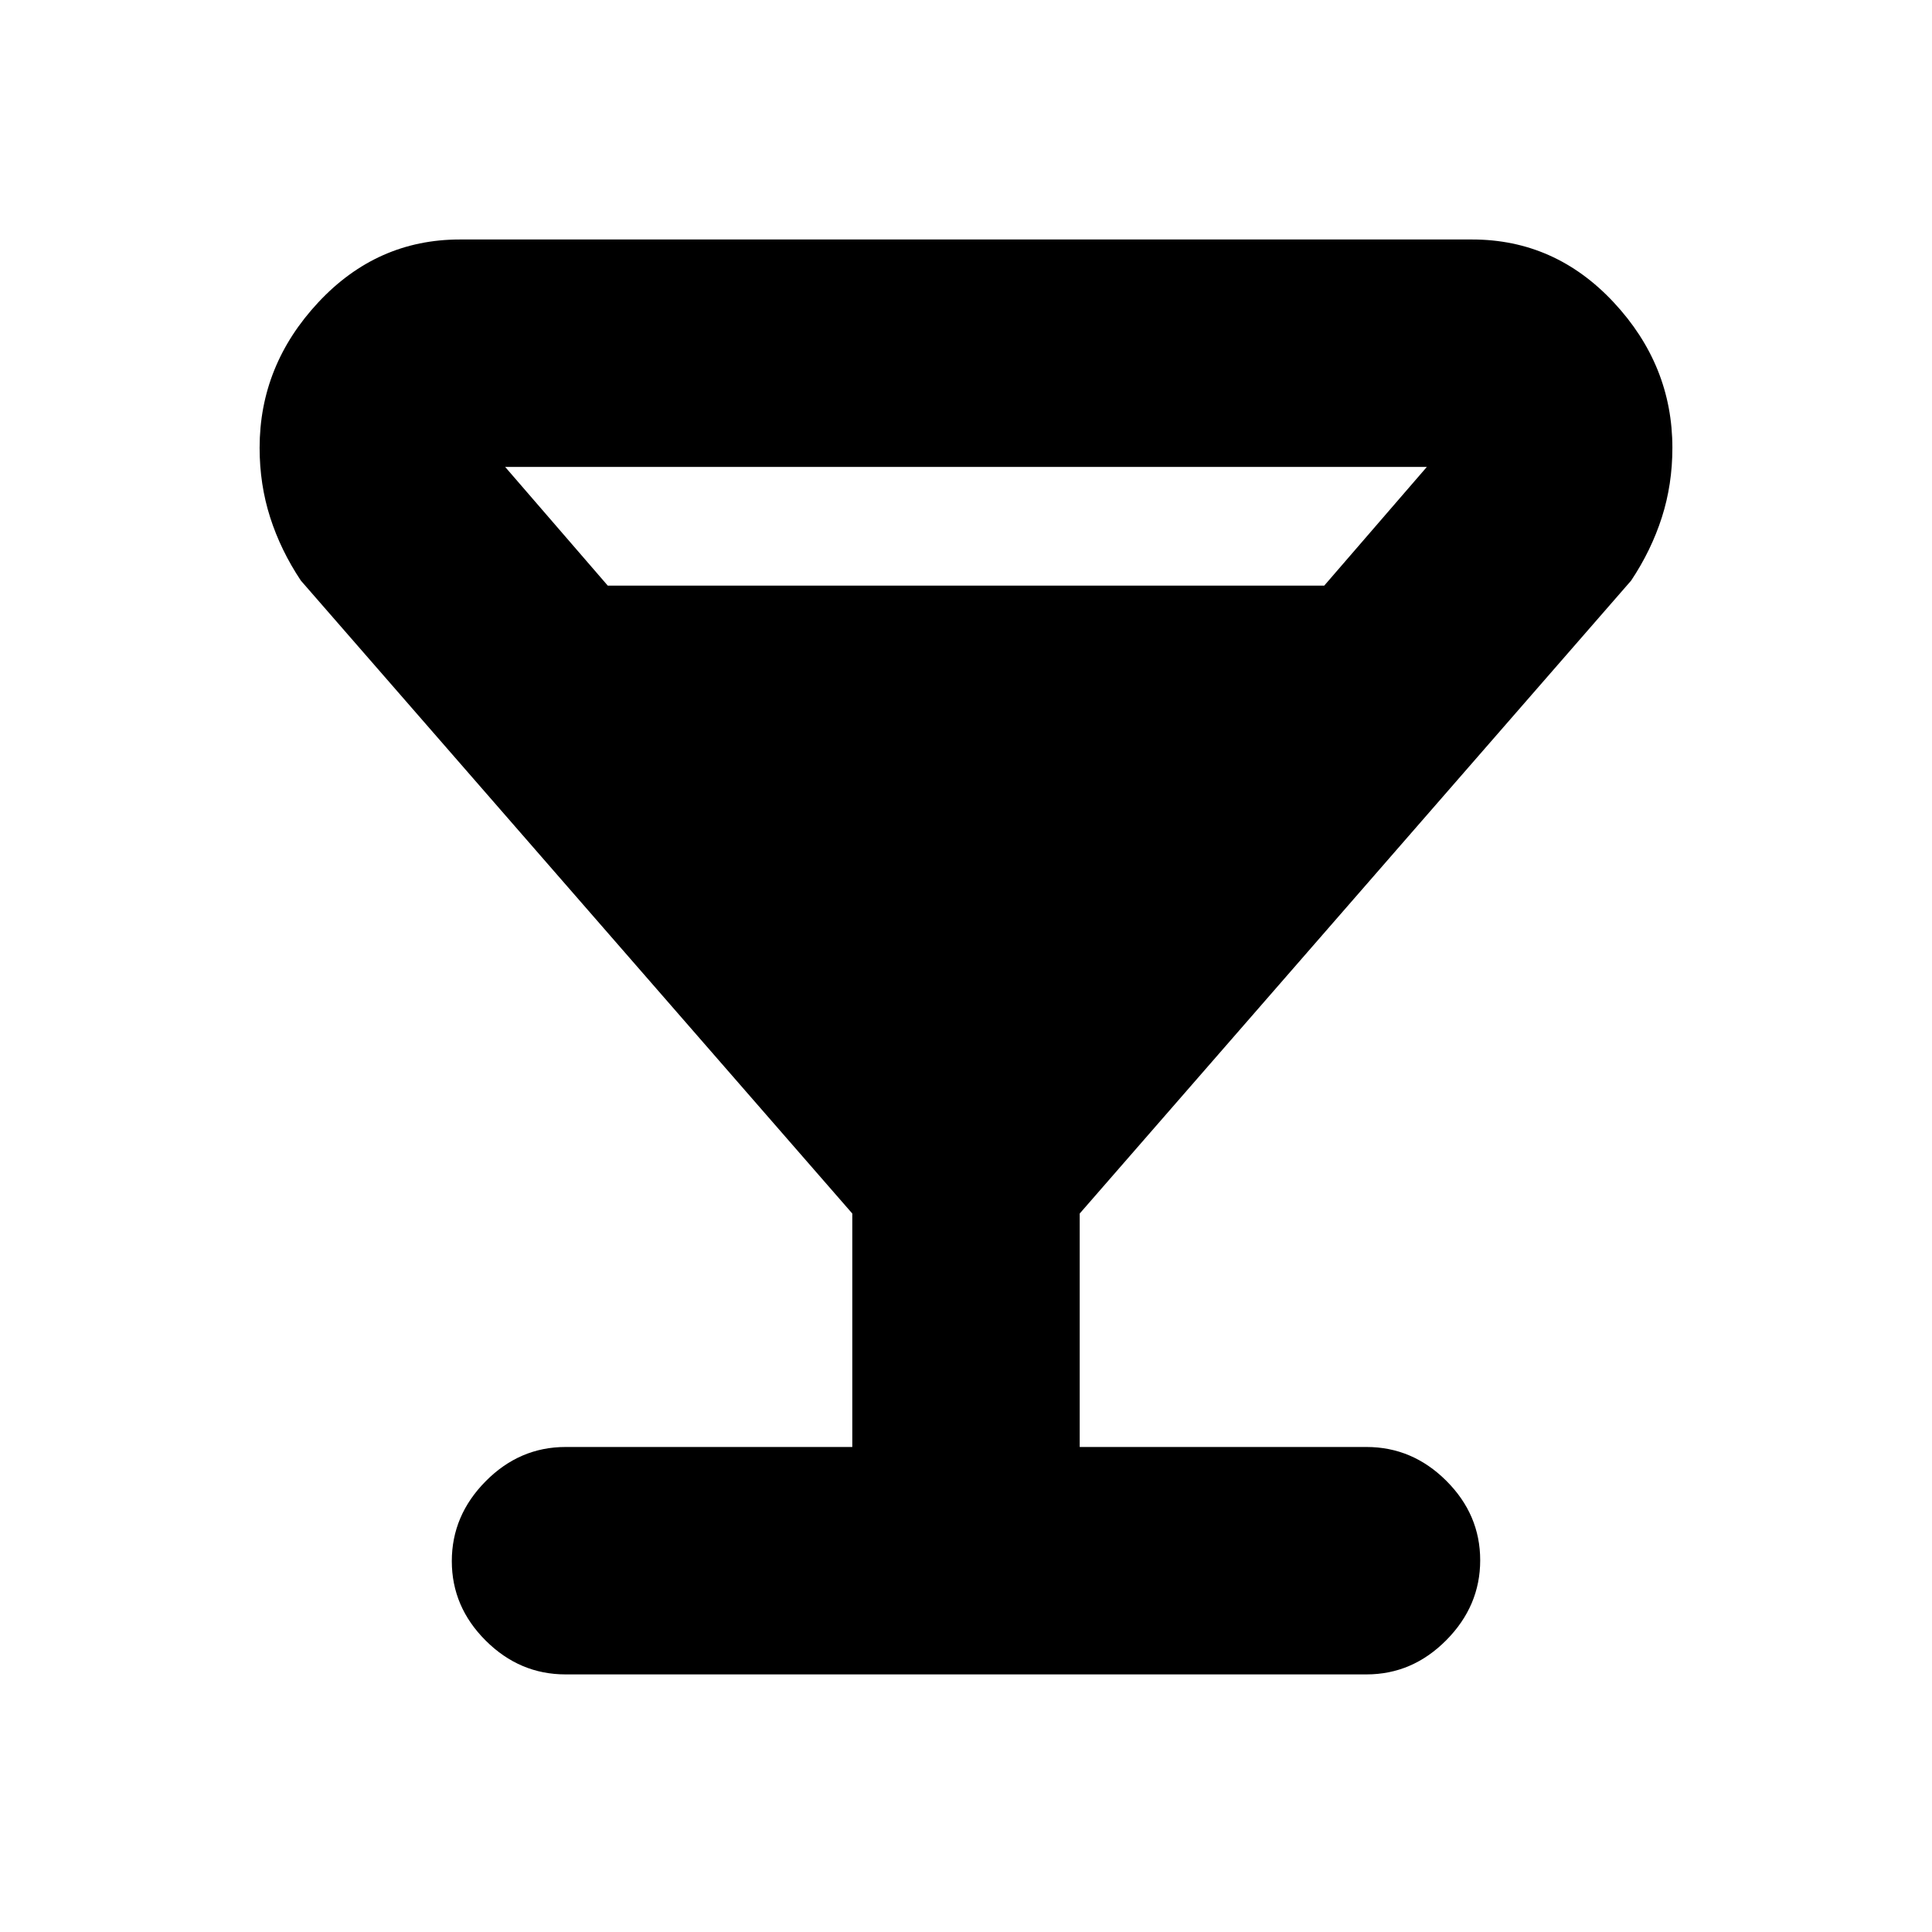 <svg xmlns="http://www.w3.org/2000/svg" height="20" viewBox="0 -960 960 960" width="20"><path d="M423.5-241v-116l-274-314.5q-10-15-15.25-31.38T129-737.47q0-41.03 29.15-72.28Q187.31-841 228.5-841h503q41.19 0 70.35 31.25Q831-778.5 831-737.47q0 18.21-5.25 34.59-5.25 16.38-15.25 31.38L536.5-357v116H679q22.8 0 39.65 16.79 16.85 16.79 16.85 39.5T718.65-145Q701.8-128 679-128H281q-22.8 0-39.65-16.79-16.85-16.79-16.85-39.5T241.35-224q16.85-17 39.65-17h142.5ZM302-669h356l51-59H251l51 59Z"/></svg>